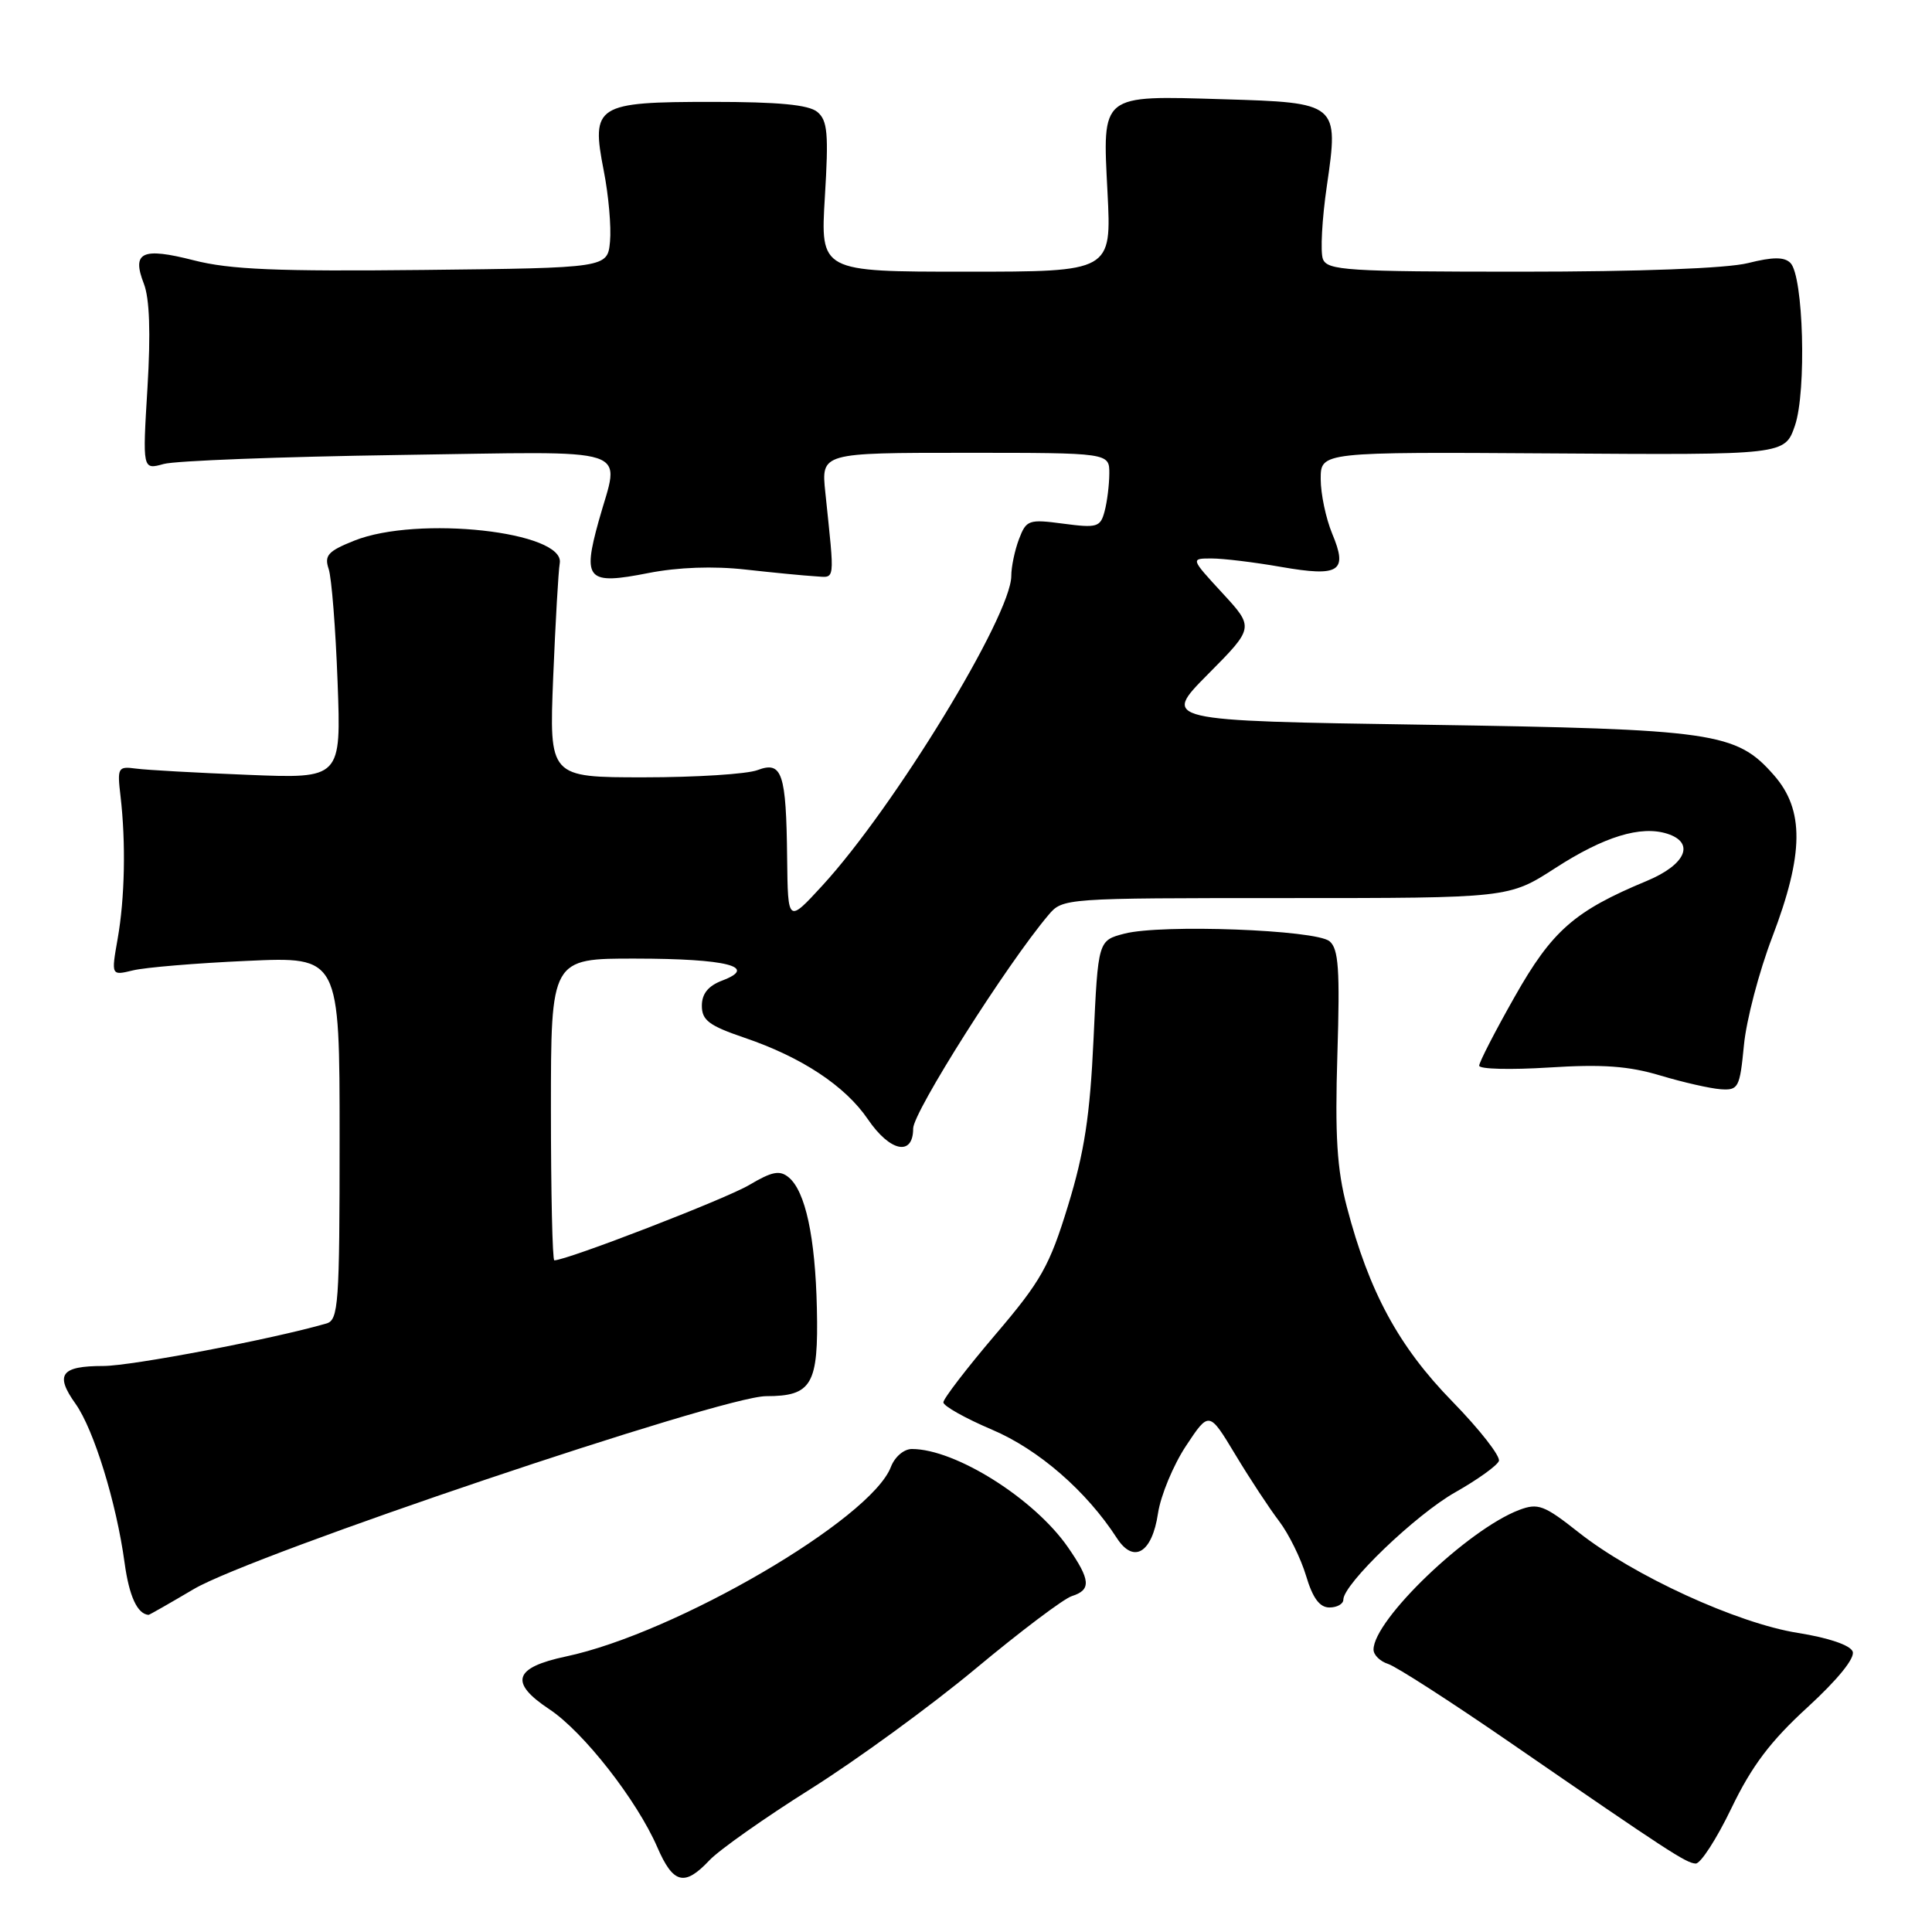 <?xml version="1.0" encoding="UTF-8" standalone="no"?>
<!DOCTYPE svg PUBLIC "-//W3C//DTD SVG 1.1//EN" "http://www.w3.org/Graphics/SVG/1.1/DTD/svg11.dtd" >
<svg xmlns="http://www.w3.org/2000/svg" xmlns:xlink="http://www.w3.org/1999/xlink" version="1.1" viewBox="0 0 256 256">
 <g >
 <path fill="currentColor"
d=" M 94.00 246.50 C 95.29 245.13 101.33 240.87 107.42 237.04 C 113.51 233.21 123.35 226.04 129.28 221.10 C 135.21 216.16 140.95 211.83 142.03 211.49 C 144.62 210.67 144.51 209.35 141.51 205.02 C 137.05 198.58 126.60 192.00 120.83 192.00 C 119.77 192.00 118.56 193.04 118.05 194.37 C 115.41 201.31 89.52 216.42 75.00 219.49 C 68.07 220.96 67.44 222.94 72.80 226.49 C 77.30 229.47 84.38 238.52 87.09 244.75 C 89.20 249.63 90.70 250.01 94.00 246.50 Z  M 229.42 239.60 C 232.11 234.01 234.59 230.72 239.51 226.22 C 243.50 222.56 245.82 219.70 245.49 218.84 C 245.17 217.99 242.27 217.01 238.23 216.37 C 230.21 215.10 216.44 208.79 209.18 203.05 C 204.60 199.43 203.80 199.13 201.29 200.08 C 194.48 202.67 182.00 214.64 182.00 218.58 C 182.00 219.29 182.87 220.14 183.93 220.48 C 185.00 220.82 192.21 225.46 199.96 230.80 C 221.17 245.41 223.40 246.86 224.68 246.93 C 225.33 246.97 227.46 243.67 229.42 239.60 Z  M 25.68 210.56 C 33.44 205.98 95.67 185.00 101.51 185.00 C 107.59 185.00 108.47 183.47 108.24 173.34 C 108.03 163.92 106.72 157.84 104.51 156.01 C 103.32 155.02 102.31 155.22 99.27 157.02 C 96.20 158.85 75.11 167.00 73.45 167.00 C 73.20 167.00 73.00 158.00 73.00 147.00 C 73.00 127.00 73.00 127.00 84.25 127.02 C 96.30 127.03 100.51 128.10 95.72 129.92 C 93.84 130.63 93.00 131.67 93.00 133.27 C 93.00 135.19 93.96 135.91 98.63 137.50 C 106.23 140.08 111.99 143.89 115.00 148.31 C 117.94 152.63 121.00 153.25 121.00 149.53 C 121.00 147.35 133.42 127.75 138.92 121.25 C 140.81 119.01 140.96 119.00 170.38 119.00 C 199.93 119.00 199.93 119.00 206.09 115.02 C 212.54 110.85 217.41 109.36 220.91 110.47 C 224.65 111.66 223.39 114.57 218.20 116.73 C 208.62 120.71 205.66 123.31 200.70 132.08 C 198.11 136.65 196.00 140.75 196.00 141.21 C 196.00 141.67 200.16 141.77 205.25 141.45 C 212.32 141.00 215.80 141.25 220.00 142.51 C 223.03 143.42 226.62 144.23 228.00 144.33 C 230.35 144.49 230.53 144.14 231.08 138.50 C 231.39 135.20 233.08 128.76 234.83 124.18 C 239.04 113.14 239.10 107.32 235.05 102.71 C 230.05 97.02 227.26 96.62 188.73 96.03 C 153.95 95.50 153.95 95.50 160.07 89.33 C 166.19 83.16 166.19 83.16 161.97 78.58 C 157.75 74.00 157.75 74.00 160.54 74.00 C 162.08 74.00 166.22 74.50 169.75 75.12 C 177.51 76.47 178.63 75.74 176.52 70.71 C 175.69 68.70 175.00 65.45 175.00 63.47 C 175.00 59.88 175.00 59.88 205.75 60.08 C 236.50 60.29 236.50 60.29 237.84 56.39 C 239.39 51.85 238.97 36.57 237.24 34.84 C 236.43 34.03 234.93 34.03 231.62 34.86 C 228.84 35.56 217.30 36.00 201.53 36.00 C 178.47 36.00 175.87 35.83 175.29 34.32 C 174.94 33.39 175.17 29.02 175.82 24.60 C 177.41 13.68 177.31 13.60 162.09 13.15 C 145.73 12.66 146.08 12.38 146.75 25.48 C 147.29 36.00 147.29 36.00 127.99 36.00 C 108.70 36.00 108.70 36.00 109.30 26.08 C 109.81 17.70 109.66 15.96 108.30 14.83 C 107.15 13.88 103.17 13.50 94.38 13.50 C 78.97 13.50 78.30 13.93 80.00 22.62 C 80.64 25.86 81.01 30.08 80.83 32.00 C 80.50 35.50 80.50 35.50 56.10 35.77 C 36.69 35.98 30.46 35.72 25.67 34.49 C 18.82 32.74 17.43 33.39 19.06 37.59 C 19.82 39.53 19.98 44.11 19.54 51.38 C 18.88 62.26 18.88 62.26 21.69 61.48 C 23.23 61.05 37.21 60.52 52.75 60.29 C 84.80 59.83 82.13 58.95 79.33 69.04 C 77.16 76.85 77.81 77.53 85.92 75.93 C 89.85 75.16 94.54 74.99 98.80 75.47 C 102.48 75.88 106.62 76.28 108.00 76.36 C 110.73 76.51 110.62 77.43 109.36 65.25 C 108.81 60.00 108.81 60.00 127.91 60.00 C 147.00 60.00 147.00 60.00 146.99 62.75 C 146.98 64.26 146.70 66.52 146.36 67.77 C 145.81 69.85 145.36 69.98 140.90 69.39 C 136.30 68.78 135.99 68.89 135.02 71.44 C 134.46 72.92 134.00 75.11 134.00 76.32 C 133.99 81.57 118.48 106.99 108.96 117.35 C 104.40 122.31 104.40 122.31 104.30 113.77 C 104.18 102.41 103.64 100.81 100.38 102.04 C 99.00 102.57 92.22 103.00 85.32 103.00 C 72.77 103.00 72.77 103.00 73.30 89.75 C 73.60 82.46 73.99 75.66 74.17 74.63 C 74.91 70.44 55.33 68.28 46.94 71.64 C 43.46 73.03 42.95 73.60 43.55 75.39 C 43.94 76.55 44.47 83.28 44.73 90.33 C 45.21 103.17 45.21 103.17 32.85 102.67 C 26.06 102.40 19.38 102.03 18.00 101.84 C 15.63 101.52 15.52 101.71 15.97 105.50 C 16.69 111.68 16.54 119.02 15.59 124.39 C 14.73 129.28 14.73 129.28 17.62 128.58 C 19.20 128.19 26.01 127.62 32.75 127.32 C 45.00 126.76 45.00 126.76 45.00 150.81 C 45.00 172.86 44.85 174.91 43.25 175.37 C 36.10 177.44 17.42 181.00 13.69 181.00 C 8.07 181.00 7.24 182.13 10.01 186.01 C 12.43 189.42 15.42 199.09 16.51 207.09 C 17.11 211.49 18.19 213.86 19.68 213.98 C 19.78 213.99 22.48 212.45 25.68 210.56 Z  M 178.00 211.96 C 178.00 209.90 187.61 200.68 192.84 197.73 C 195.77 196.07 198.37 194.21 198.61 193.59 C 198.84 192.97 196.07 189.42 192.44 185.70 C 185.33 178.42 181.41 171.18 178.47 159.94 C 177.15 154.91 176.88 150.49 177.21 139.72 C 177.56 128.44 177.37 125.72 176.17 124.72 C 174.34 123.20 153.90 122.44 149.00 123.71 C 145.50 124.62 145.50 124.62 144.90 137.66 C 144.43 147.85 143.69 152.68 141.52 159.75 C 139.07 167.75 137.96 169.73 131.87 176.87 C 128.09 181.31 125.00 185.34 125.00 185.82 C 125.00 186.30 127.90 187.93 131.45 189.44 C 137.62 192.06 143.97 197.58 148.00 203.82 C 150.22 207.24 152.66 205.77 153.44 200.53 C 153.80 198.15 155.47 194.13 157.15 191.59 C 160.21 186.97 160.21 186.97 163.68 192.73 C 165.59 195.91 168.20 199.87 169.48 201.55 C 170.76 203.23 172.37 206.50 173.06 208.80 C 173.94 211.76 174.86 213.00 176.16 213.00 C 177.17 213.00 178.00 212.53 178.00 211.96 Z "/>
</g>
</svg>